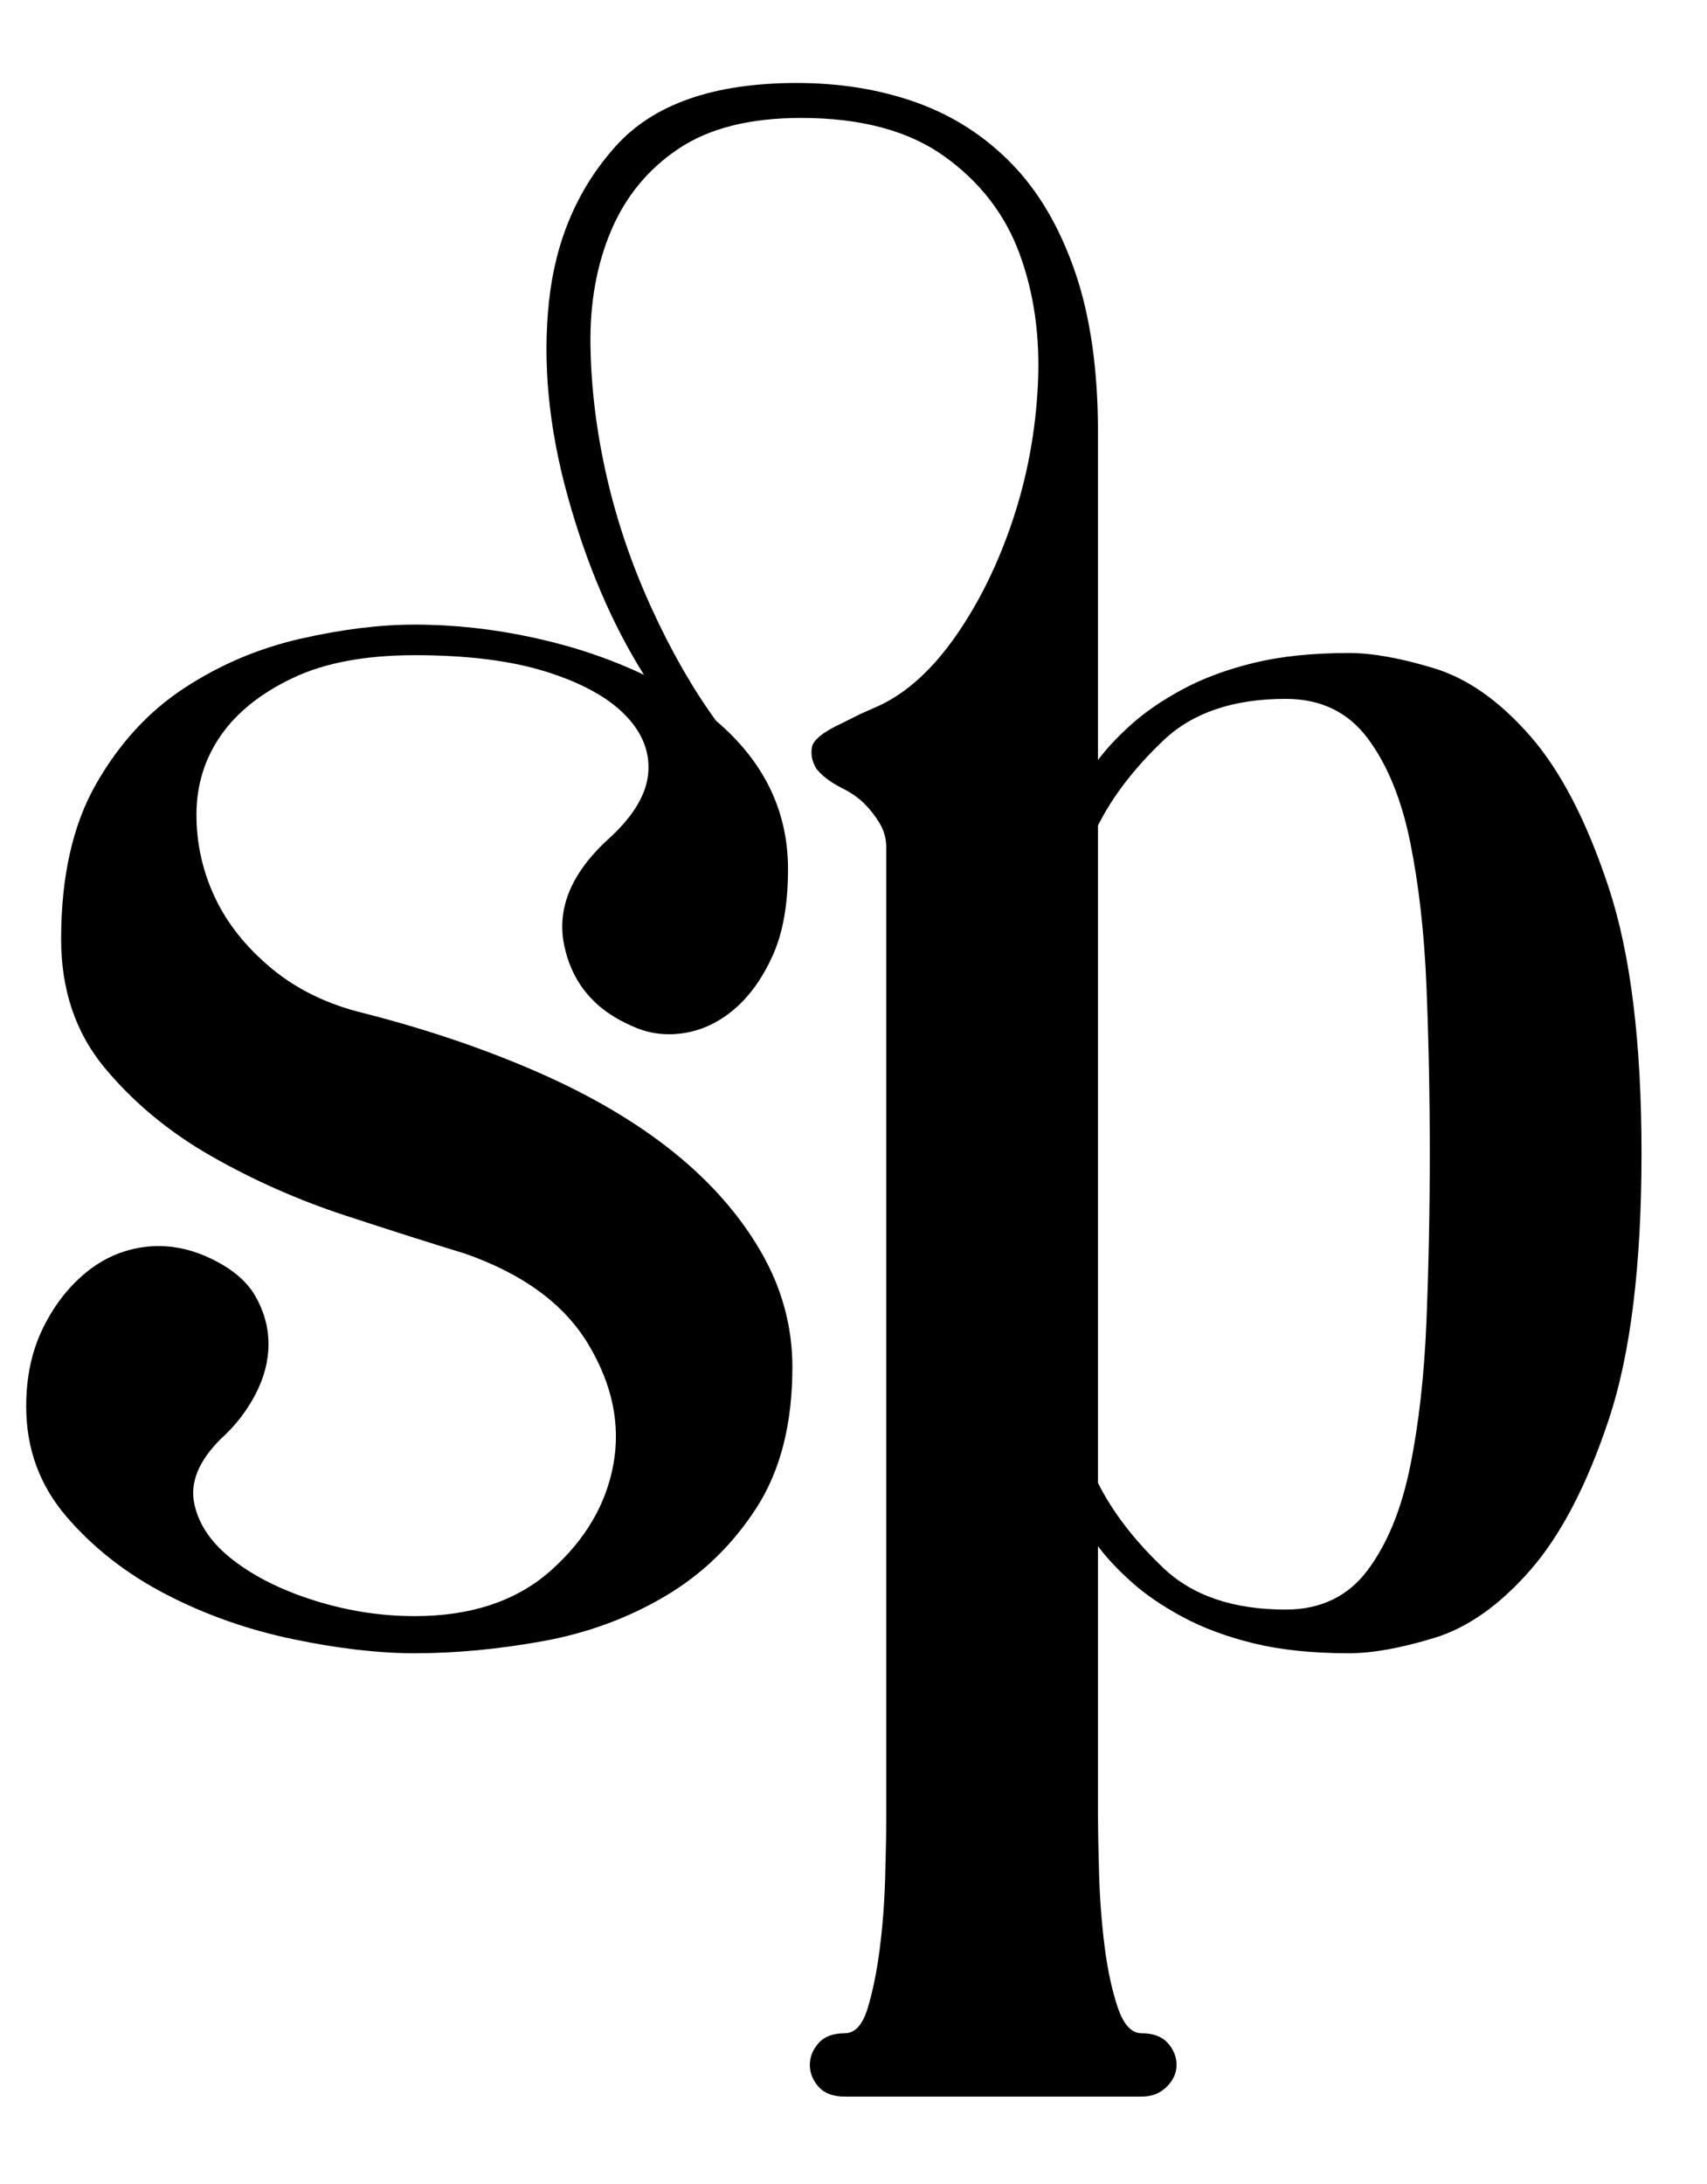 <?xml version="1.0" standalone="no"?>
<!DOCTYPE svg PUBLIC "-//W3C//DTD SVG 1.1//EN" "http://www.w3.org/Graphics/SVG/1.1/DTD/svg11.dtd" >
<svg xmlns="http://www.w3.org/2000/svg" xmlns:xlink="http://www.w3.org/1999/xlink" version="1.1" viewBox="-10 0 782 1000">
  <g transform="matrix(1 0 0 -1 0 750)">
   <path fill="currentColor"
d="M608 451q16 0 39 -7t44 -31t36 -69.5t15 -121.5q0 -77 -15 -122t-36 -69t-44 -31t-39 -7q-25 0 -43.5 4.5t-32.5 12t-23.5 16t-15.5 16.5v-122q0 -11 0.5 -28t2.5 -33t6 -28t11 -12q8 0 12 -4.5t4 -10t-4.5 -10t-11.5 -4.5h-136q-8 0 -12 4.5t-4 10t4 10t12 4.5
q7 0 10.5 11.5t5.5 27t2.5 32.5t0.5 28v444q0 6 -3 11t-7 9t-10 7q-8 4 -12 9q-3 5 -2 10t14 11l8 4t9 4q19 9 35 32t26 53t11.5 62.5t-8.5 59.5t-34.5 44.5t-65.5 17.5q-35 0 -56 -14t-31 -37.5t-9.5 -53t7.5 -60t20.5 -60t29.5 -51.5q33 -28 33 -68q0 -24 -7 -39.5
t-17.5 -24.5t-23 -11t-23.5 3q-26 11 -31.5 37t21.5 50q16 15 17 29.5t-11 26.5t-36 19.5t-60 7.5q-34 0 -56 -10.5t-33 -26.5t-11 -36t8.5 -38t26 -32.5t42.5 -20.5q43 -11 79.5 -27t62 -36.5t40 -45.5t14.5 -53q0 -39 -16.5 -64.5t-42 -40.5t-56 -20.5t-58.5 -5.5
q-25 0 -56 6.5t-58 20.5t-45.5 35.5t-18.5 50.5q0 20 7.5 35.5t19.5 25.5t27 12t30 -5t21 -17.5t6 -22t-6 -23t-16 -20.5q-15 -15 -12 -29.5t18 -26t37.5 -18.5t45.5 -7q39 0 62.5 21t28.5 48.5t-11.5 55t-56.5 41.5q-23 7 -55 17.5t-61 27t-49 40.5t-20 59q0 43 16 71
t40.5 44t53 22.5t52.5 6.5q27 0 54.5 -6t50.5 -17q-22 35 -35 82t-8.5 89t30.5 71t83 29q30 0 55 -9t43.5 -28t29 -49.5t10.5 -73.5v-150q6 8 15.5 16.5t23.5 16t32.5 12t43.5 4.5zM579 13q24 0 37.5 18t19.5 47.5t7.5 67t1.5 76.5t-1.5 76t-7.5 66.5t-19.5 47.5t-37.5 18
q-36 0 -56 -19t-30 -39v-301q10 -20 30 -39t56 -19z" />
  </g>

</svg>
